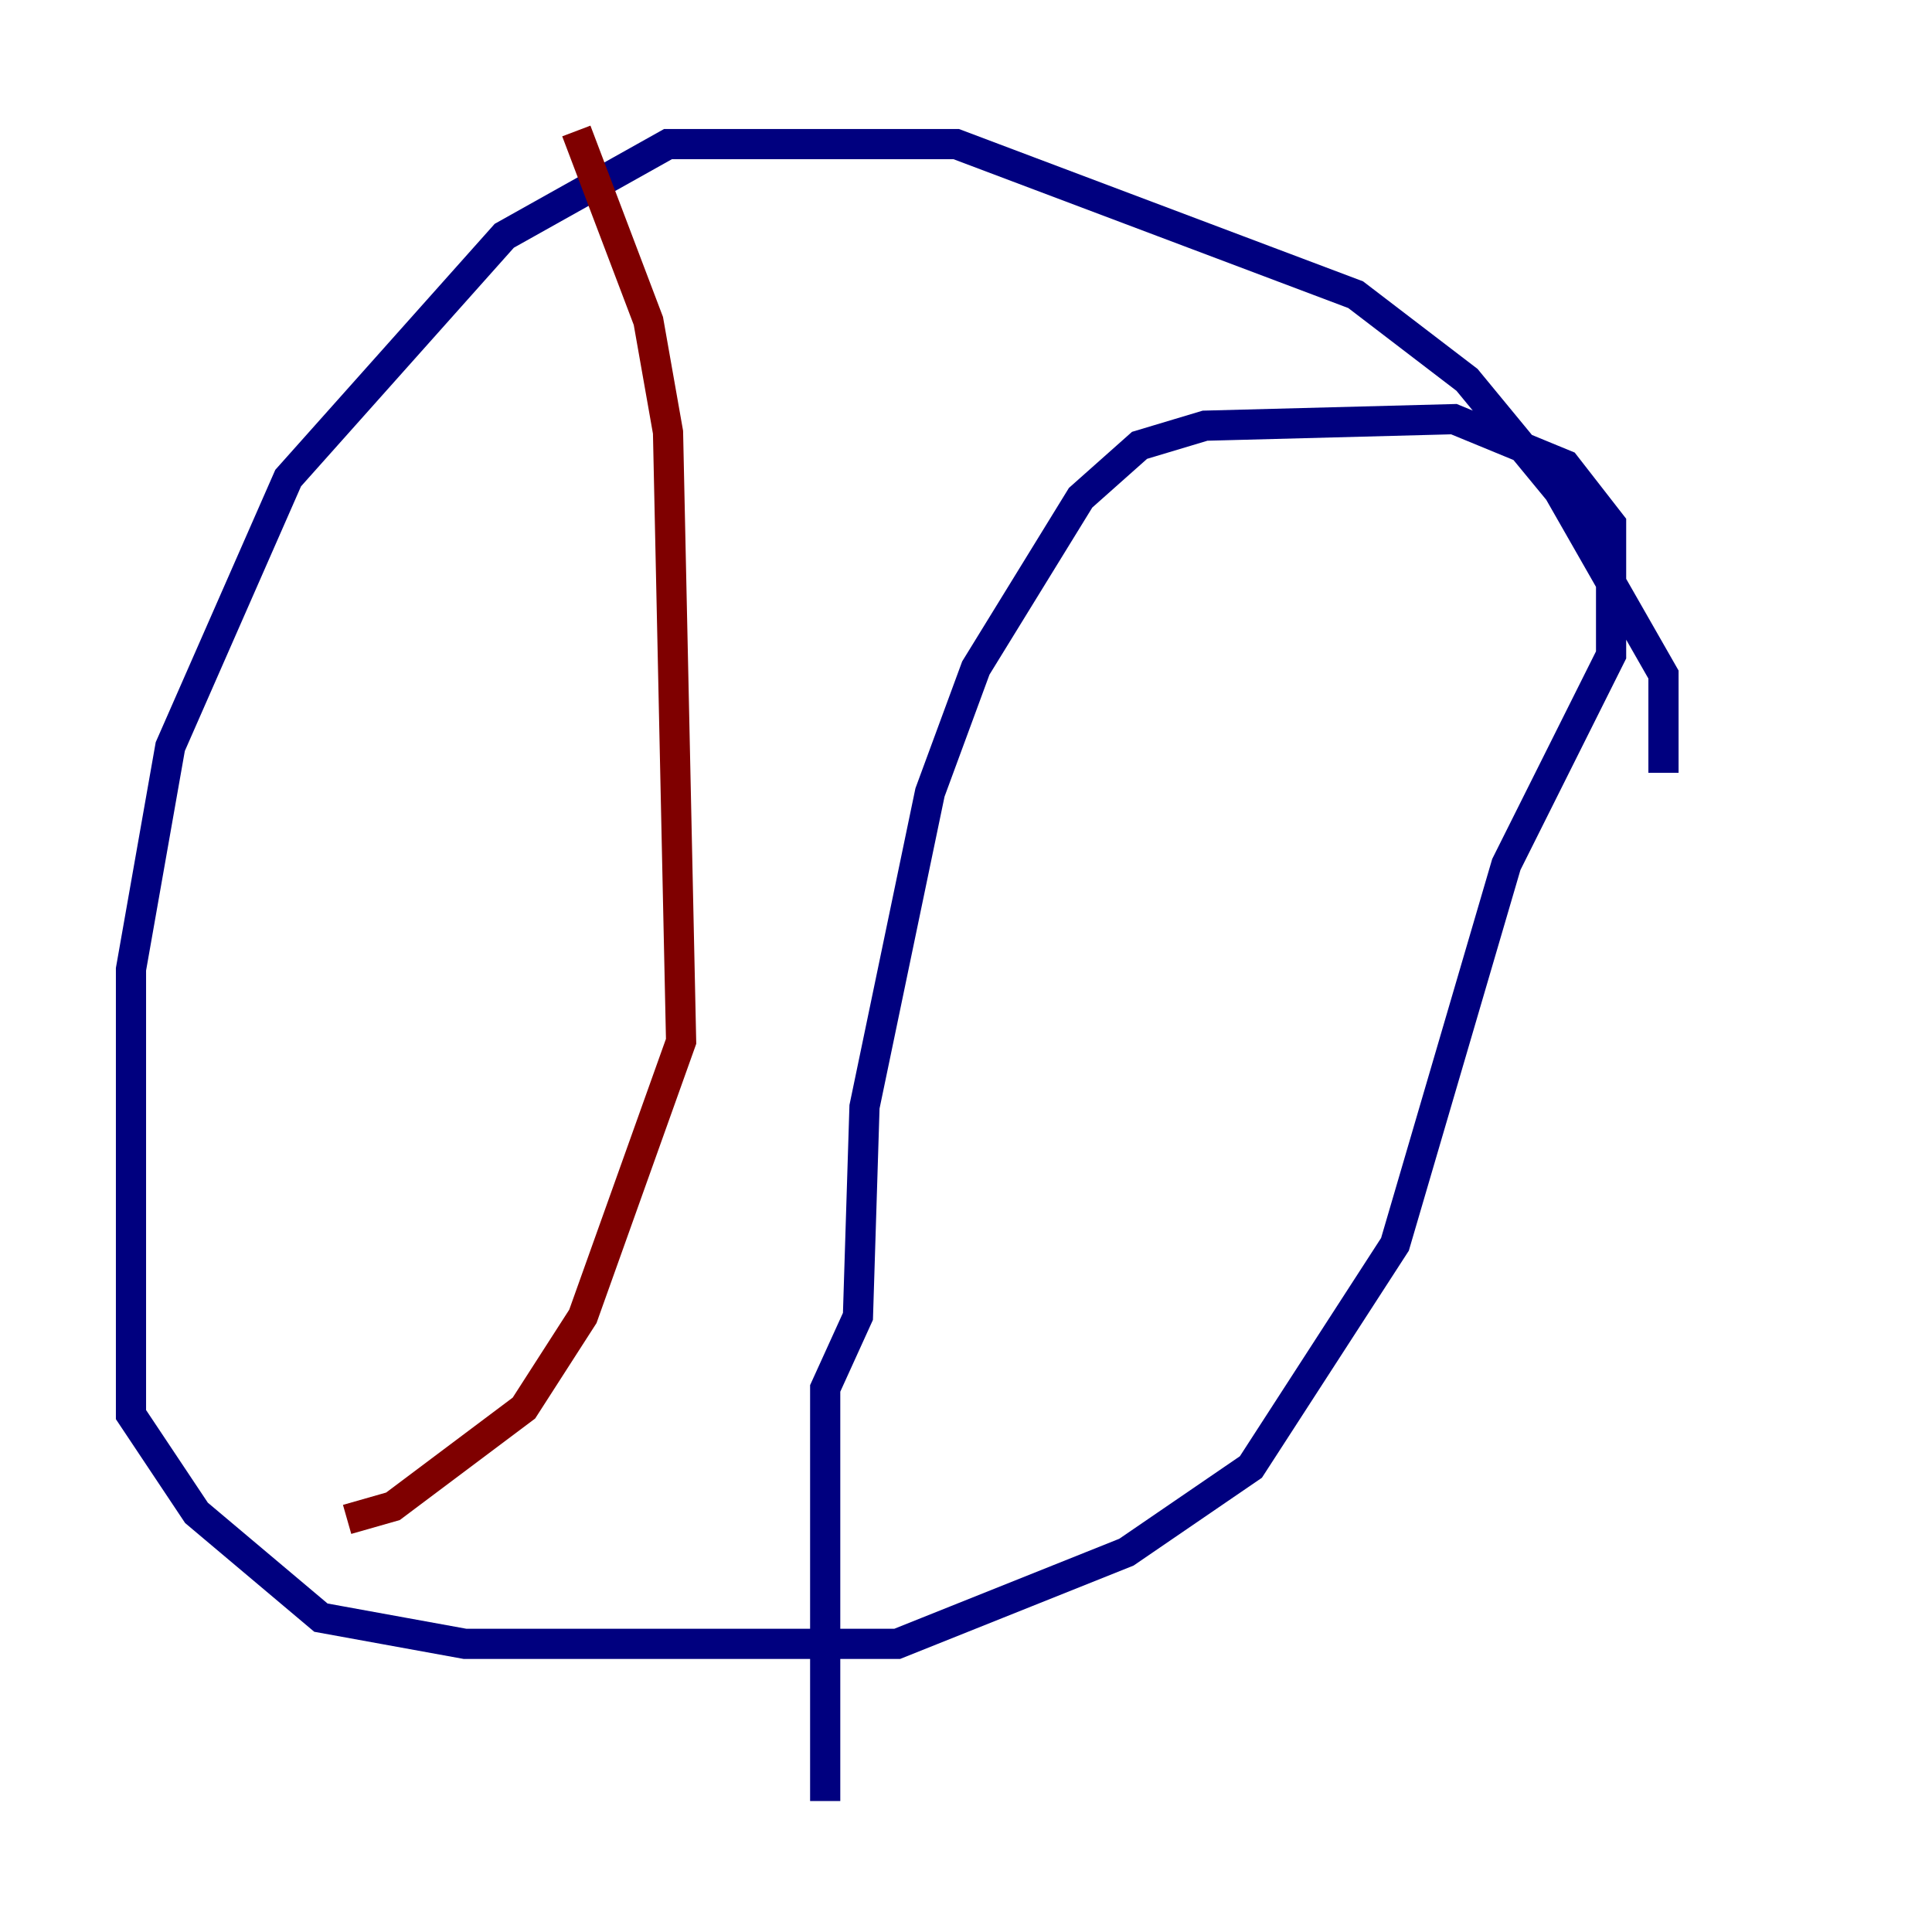 <?xml version="1.0" encoding="utf-8" ?>
<svg baseProfile="tiny" height="128" version="1.2" viewBox="0,0,128,128" width="128" xmlns="http://www.w3.org/2000/svg" xmlns:ev="http://www.w3.org/2001/xml-events" xmlns:xlink="http://www.w3.org/1999/xlink"><defs /><polyline fill="none" points="110.21,51.2 110.21,44.691 103.268,32.542 97.193,25.166 89.817,19.525 63.349,9.546 44.258,9.546 33.41,15.62 19.091,31.675 11.281,49.464 8.678,64.217 8.678,93.722 13.017,100.231 21.261,107.173 30.807,108.909 59.444,108.909 74.63,102.834 82.875,97.193 92.42,82.441 99.797,57.275 106.739,43.39 106.739,34.712 103.702,30.807 96.325,27.77 79.837,28.203 75.498,29.505 71.593,32.976 64.651,44.258 61.614,52.502 57.275,73.329 56.841,87.214 54.671,91.986 54.671,119.322 54.671,100.231" stroke="#00007f" stroke-width="2" /><polyline fill="none" points="38.183,8.678 42.956,21.261 44.258,28.637 45.125,68.99 38.617,87.214 34.712,93.288 26.034,99.797 22.997,100.664" stroke="#7f0000" stroke-width="2" /></svg>